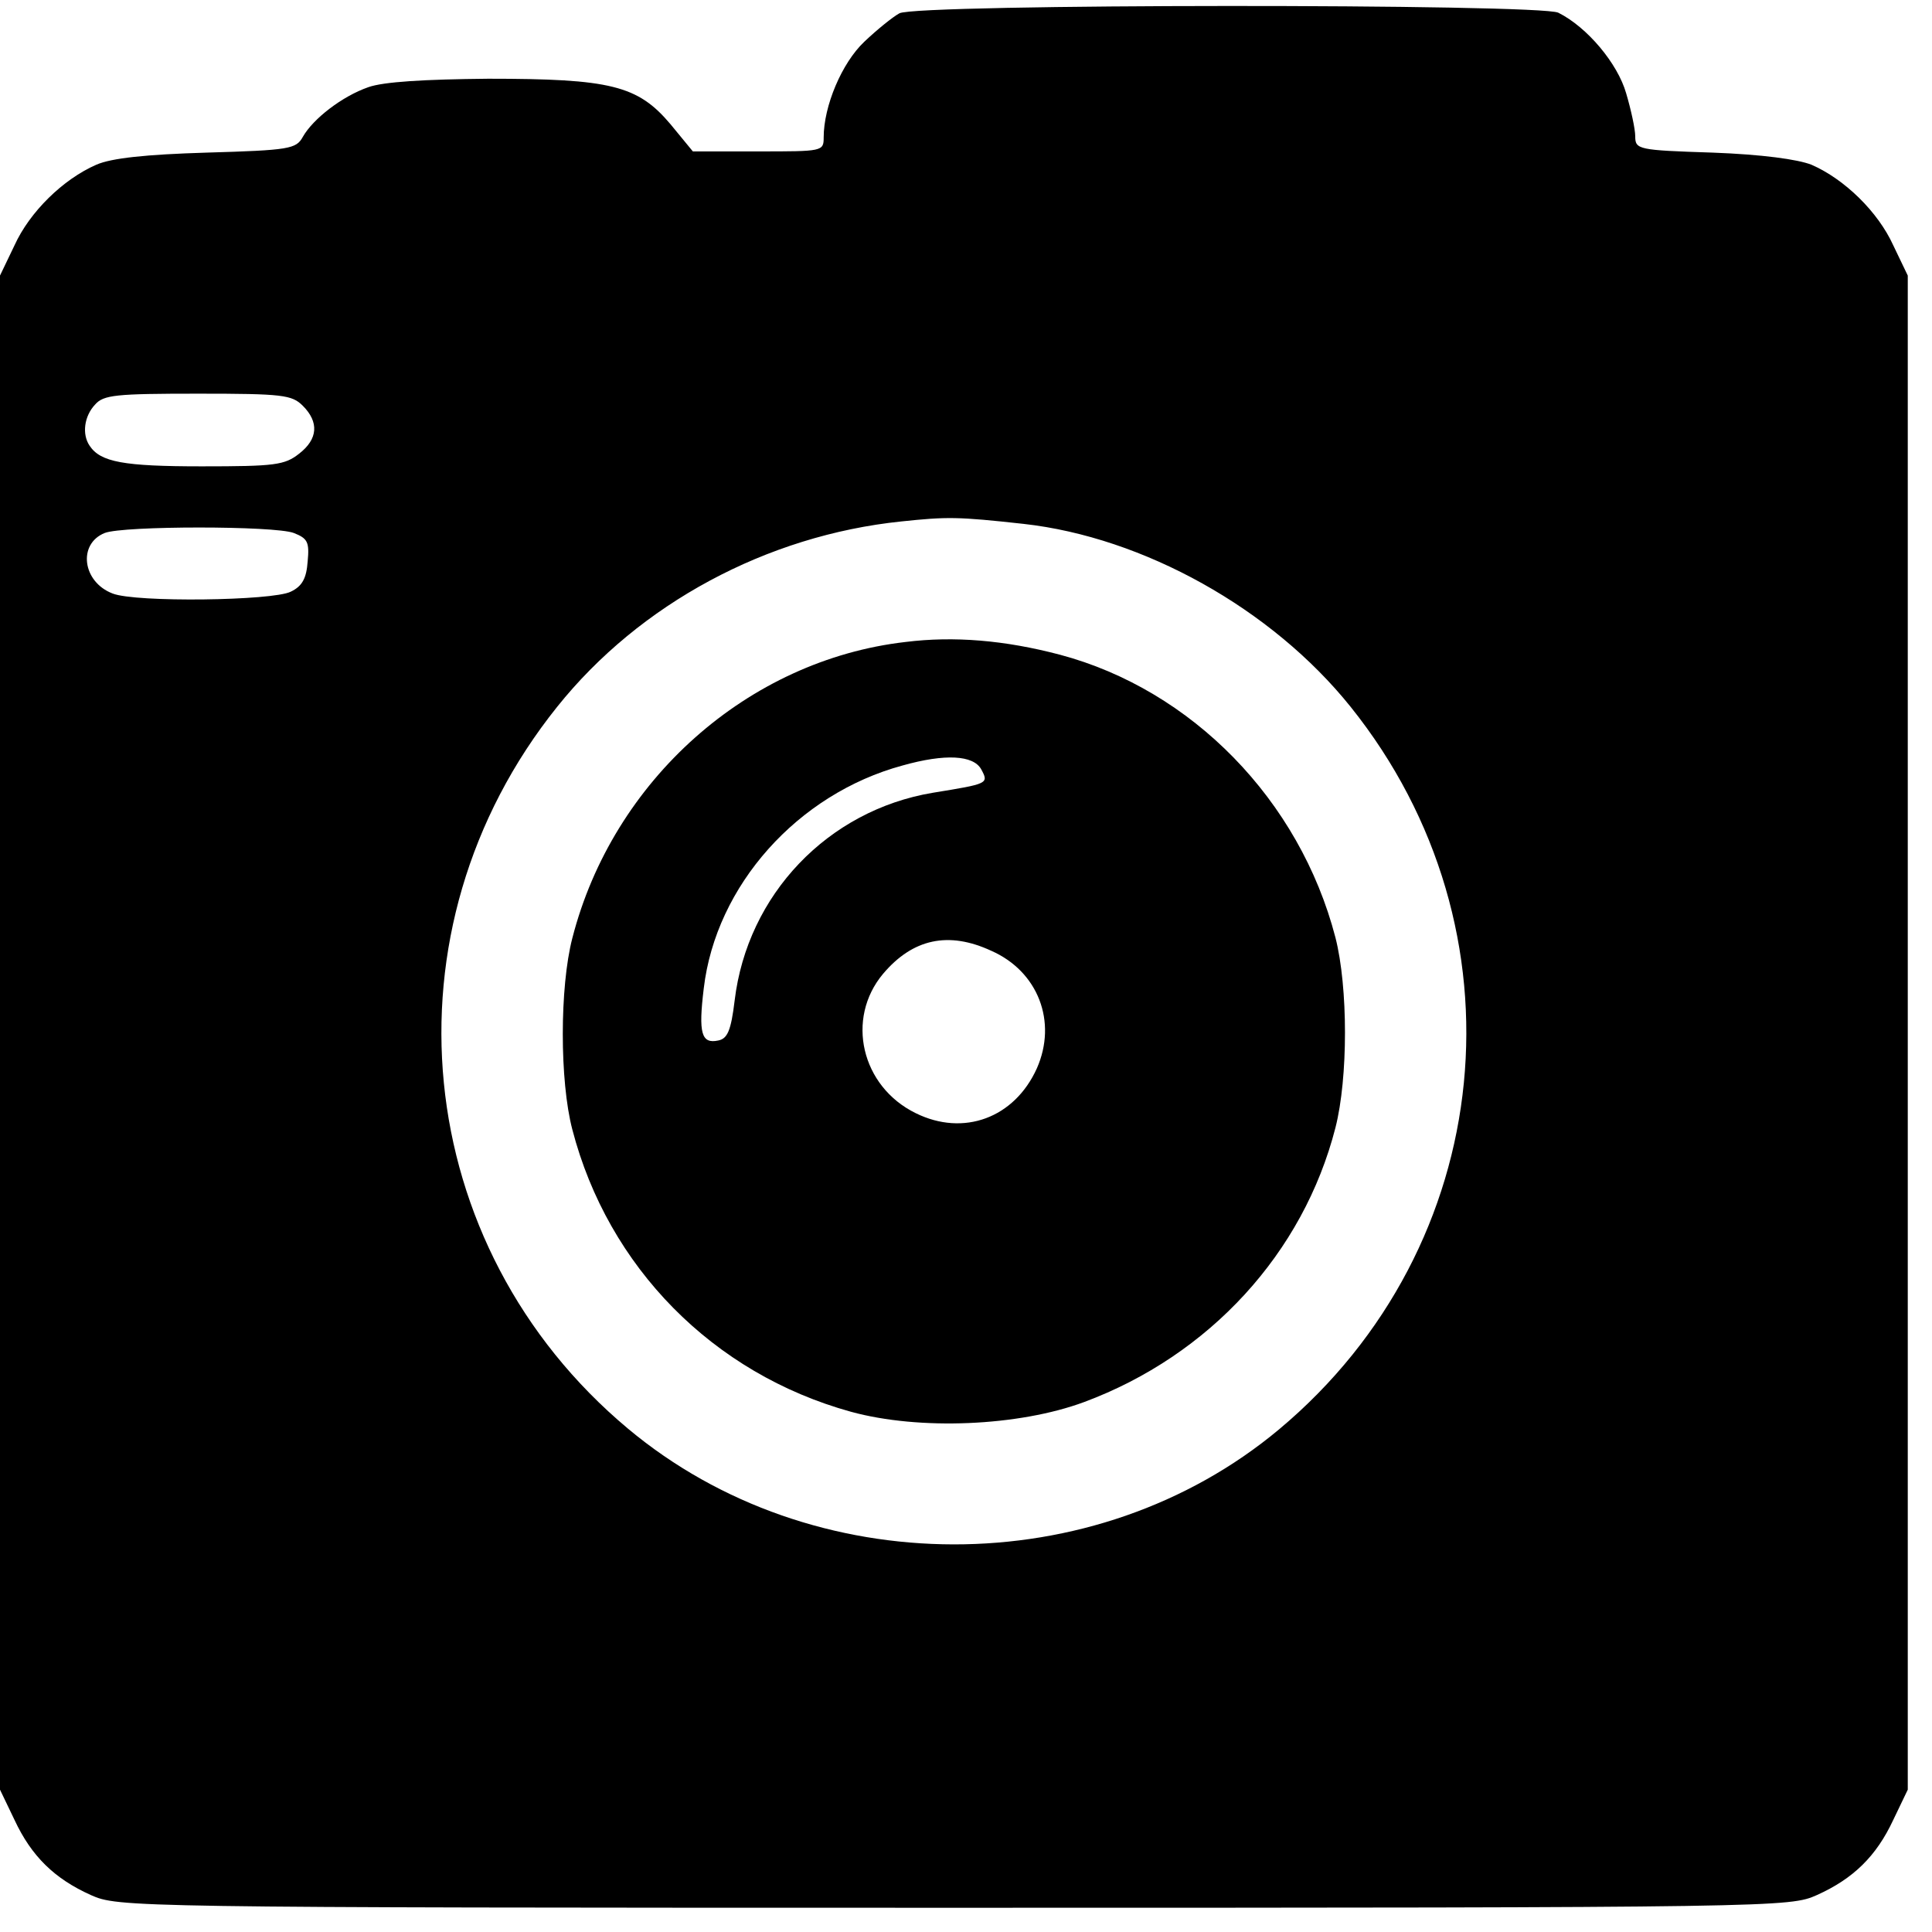 <?xml version="1.0" standalone="no"?>
<!DOCTYPE svg PUBLIC "-//W3C//DTD SVG 20010904//EN"
 "http://www.w3.org/TR/2001/REC-SVG-20010904/DTD/svg10.dtd">
<svg version="1.0" xmlns="http://www.w3.org/2000/svg"
 width="319pt" height="319pt" viewBox="0 0 319 319"
 preserveAspectRatio="xMidYMid meet">
<g transform="translate(0,319) scale(0.1,-0.1)"
fill="#000000" stroke="none">
<path d="M1485 3168 c-11 -6 -37 -27 -58 -47 -37 -35 -67 -106 -67 -158 0 -23
-2 -23 -108 -23 l-108 0 -37 45 c-54 64 -99 75 -301 75 -106 -1 -173 -5 -198
-14 -43 -15 -91 -52 -108 -82 -11 -20 -22 -22 -159 -26 -100 -3 -157 -9 -182
-20 -55 -24 -110 -78 -135 -133 l-24 -50 0 -1250 0 -1250 24 -50 c28 -60 66
-97 126 -124 45 -20 58 -21 1425 -21 1367 0 1380 1 1425 21 60 27 98 64 126
124 l24 50 0 1250 0 1250 -24 50 c-25 55 -80 109 -135 133 -23 9 -82 17 -163
20 -123 4 -128 5 -128 27 0 12 -7 44 -15 71 -14 49 -64 109 -112 133 -30 15
-1060 15 -1088 -1z m-985 -648 c27 -27 25 -55 -6 -79 -24 -19 -40 -21 -161
-21 -129 0 -167 7 -185 34 -13 19 -9 49 9 68 14 16 34 18 170 18 140 0 155 -2
173 -20z m1190 -195 c198 -22 410 -140 540 -302 295 -368 243 -891 -118 -1193
-304 -254 -771 -253 -1075 1 -360 301 -412 824 -117 1192 136 170 346 283 568
306 76 8 93 8 202 -4z m-1205 -15 c23 -9 26 -15 23 -47 -2 -28 -9 -41 -28 -50
-30 -15 -256 -18 -294 -3 -50 19 -58 82 -13 100 31 12 280 12 312 0z"/>
<path d="M1495 2130 c-260 -30 -483 -228 -550 -489 -21 -81 -21 -236 0 -316
59 -227 232 -403 460 -466 113 -31 277 -24 385 16 207 77 362 246 415 453 21
82 21 232 0 314 -59 227 -237 409 -455 467 -91 24 -175 31 -255 21z m125 -210
c13 -24 12 -24 -80 -39 -173 -29 -306 -168 -327 -343 -6 -50 -12 -63 -27 -66
-28 -6 -33 12 -24 86 20 170 155 321 328 368 71 20 117 17 130 -6z m17 -300
c77 -34 109 -117 75 -194 -37 -82 -121 -113 -200 -74 -90 44 -116 156 -54 230
49 58 108 71 179 38z"/>
</g>
</svg>
